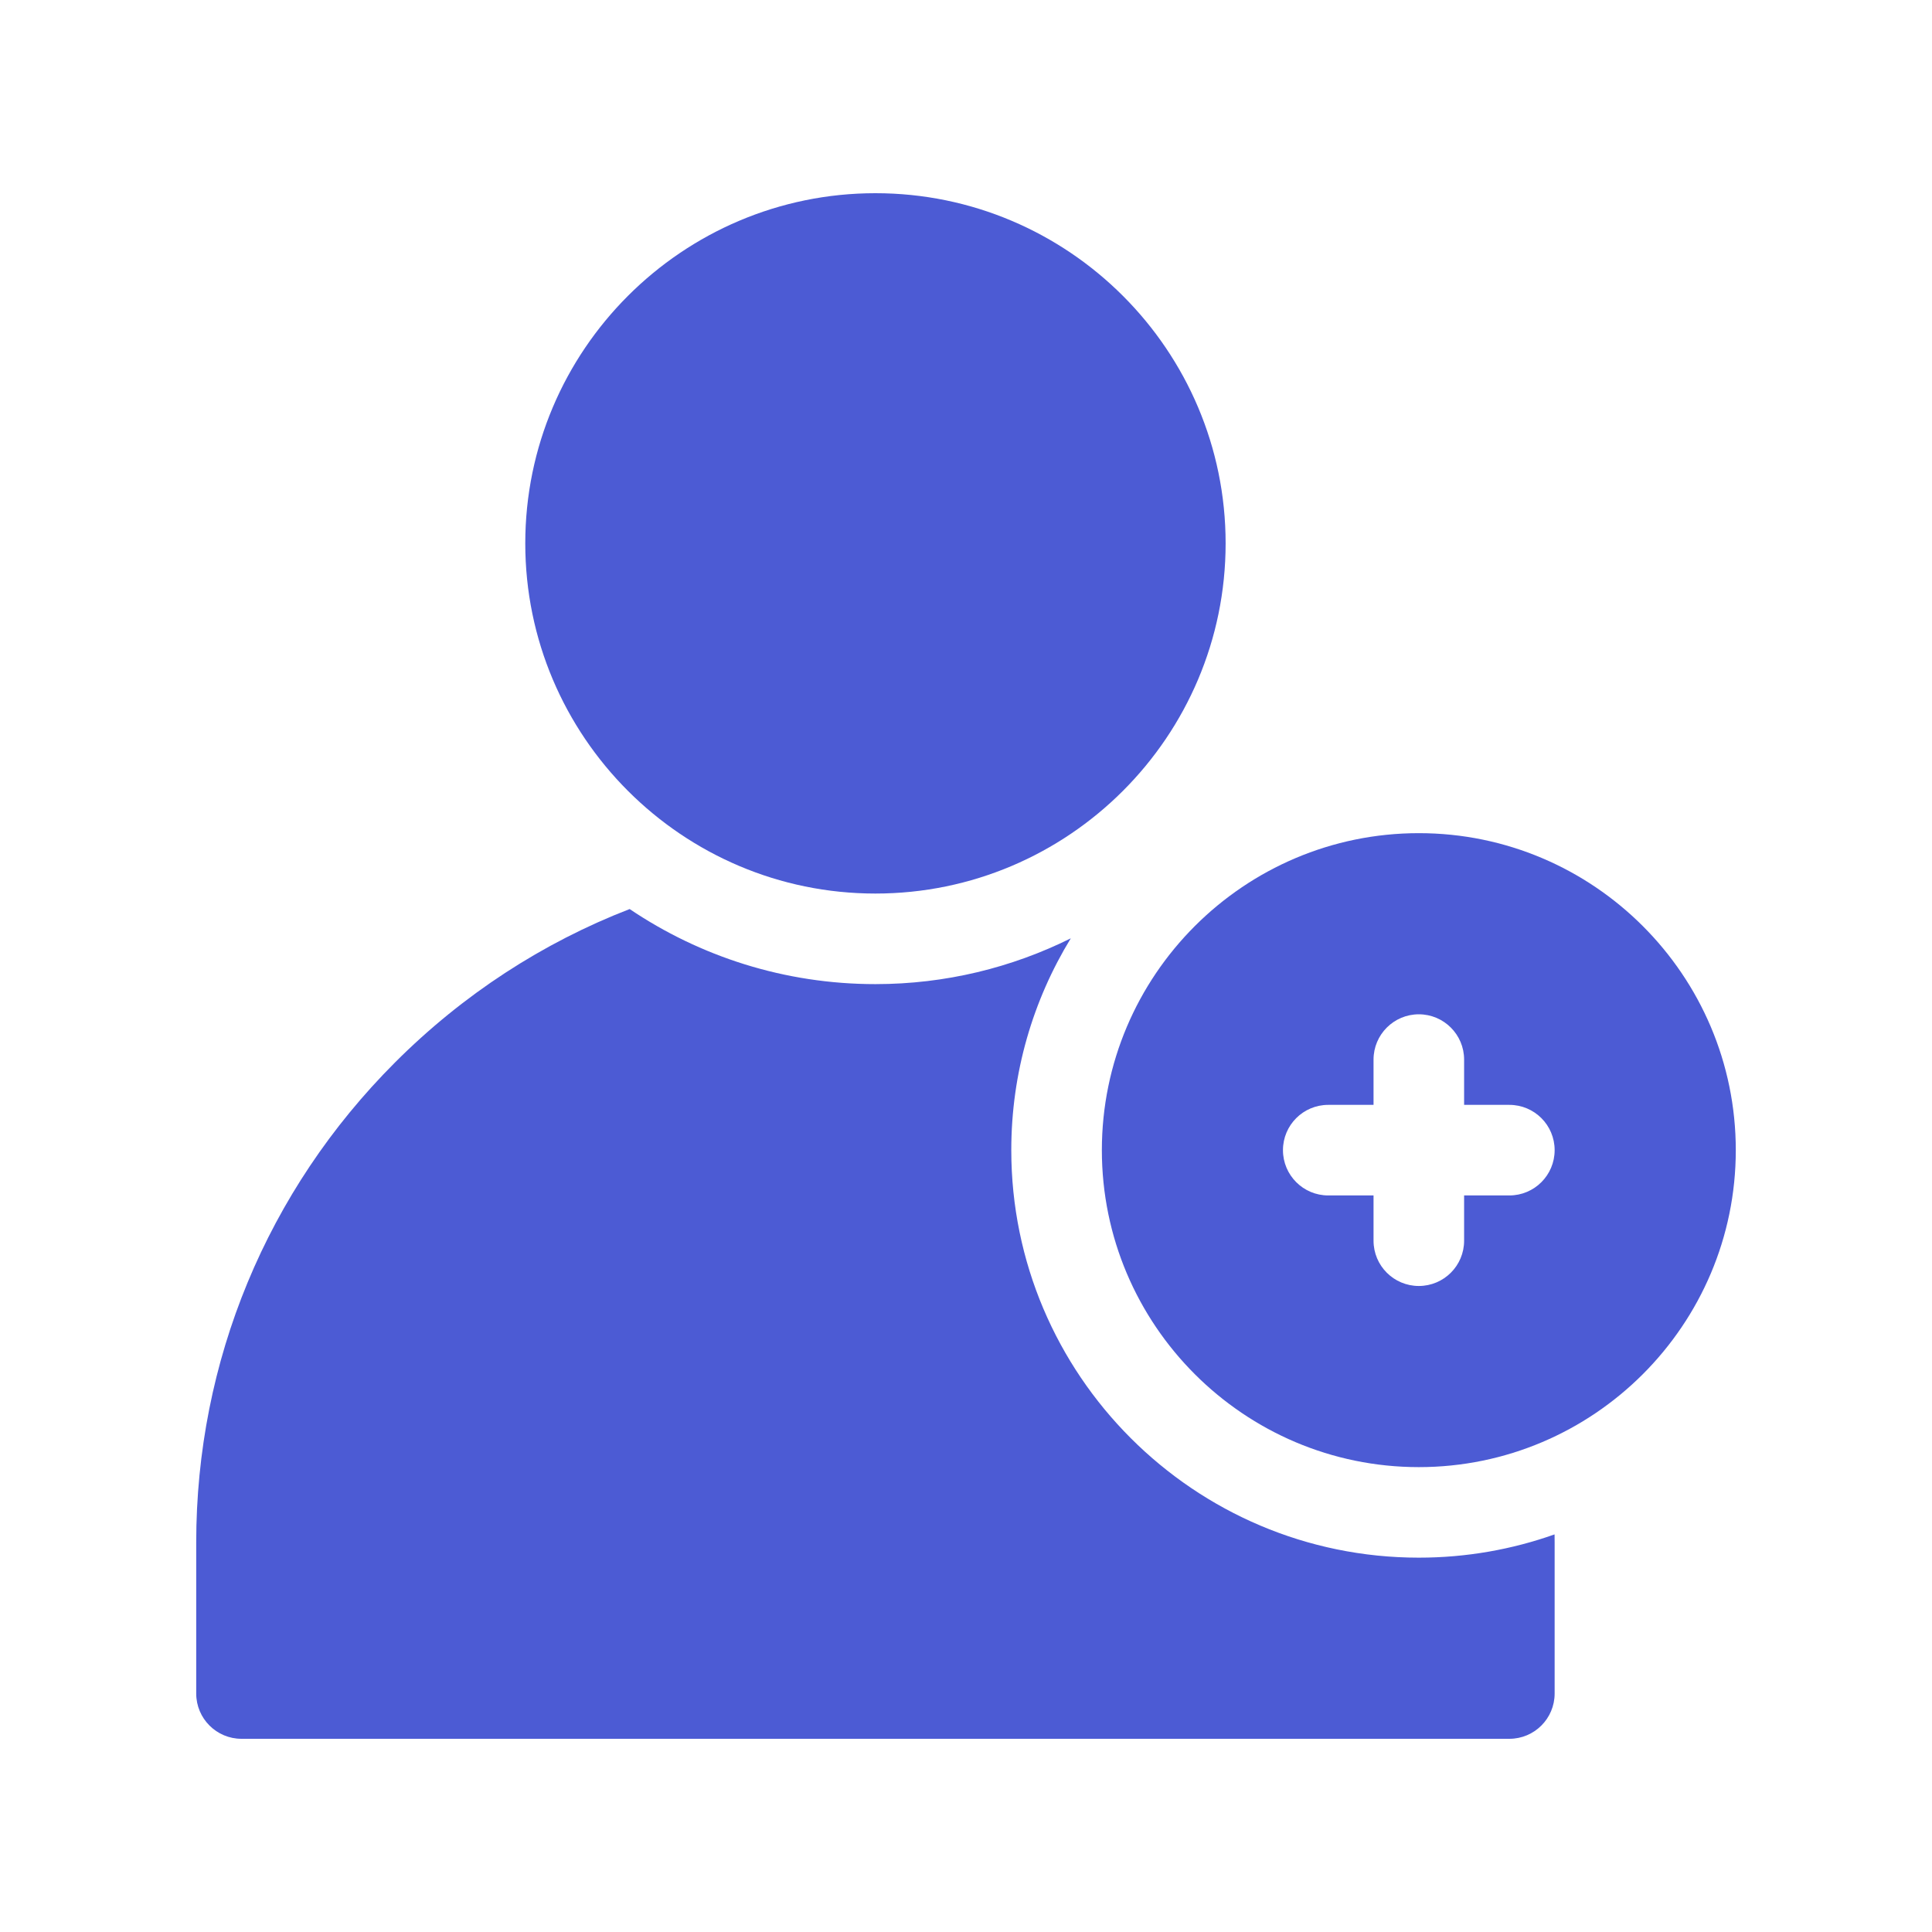 <svg width="50" height="50" viewBox="0 0 50 50" fill="none" xmlns="http://www.w3.org/2000/svg">
<g filter="url(#filter0_d)">
<path d="M22.656 19.125C17.659 19.125 13.594 15.06 13.594 10.062C13.594 5.065 17.659 1 22.656 1C27.653 1 31.719 5.065 31.719 10.062C31.719 15.06 27.653 19.125 22.656 19.125Z" fill="#4C5BD4"/>
<path d="M26.172 25.766C26.172 23.759 26.735 21.882 27.712 20.284C26.187 21.041 24.471 21.469 22.656 21.469C20.302 21.469 18.113 20.752 16.295 19.526C14.046 20.397 11.983 21.736 10.227 23.492C6.907 26.812 5.078 31.227 5.078 35.922V39.828C5.078 40.475 5.603 41 6.25 41H39.062C39.71 41 40.234 40.475 40.234 39.828V35.922C40.234 35.851 40.232 35.781 40.232 35.71C39.132 36.1 37.95 36.312 36.719 36.312C30.903 36.312 26.172 31.581 26.172 25.766Z" fill="#4C5BD4"/>
<path d="M36.719 17.562C32.196 17.562 28.516 21.242 28.516 25.766C28.516 30.289 32.196 33.969 36.719 33.969C41.242 33.969 44.922 30.289 44.922 25.766C44.922 21.242 41.242 17.562 36.719 17.562ZM39.062 26.938H37.891V28.109C37.891 28.757 37.366 29.281 36.719 29.281C36.072 29.281 35.547 28.757 35.547 28.109V26.938H34.375C33.728 26.938 33.203 26.413 33.203 25.766C33.203 25.118 33.728 24.594 34.375 24.594H35.547V23.422C35.547 22.775 36.072 22.25 36.719 22.25C37.366 22.25 37.891 22.775 37.891 23.422V24.594H39.062C39.71 24.594 40.234 25.118 40.234 25.766C40.234 26.413 39.71 26.938 39.062 26.938Z" fill="#4C5BD4"/>
</g>
<defs>
<filter id="filter0_d" x="0" y="0" width="50" height="50" filterUnits="userSpaceOnUse" color-interpolation-filters="sRGB">
<feFlood flood-opacity="0" result="BackgroundImageFix"/>
<feColorMatrix in="SourceAlpha" type="matrix" values="0 0 0 0 0 0 0 0 0 0 0 0 0 0 0 0 0 0 127 0"/>
<feOffset dy="4"/>
<feGaussianBlur stdDeviation="2.5"/>
<feColorMatrix type="matrix" values="0 0 0 0 0 0 0 0 0 0 0 0 0 0 0 0 0 0 0.25 0"/>
<feBlend mode="normal" in2="BackgroundImageFix" result="effect1_dropShadow"/>
<feBlend mode="normal" in="SourceGraphic" in2="effect1_dropShadow" result="shape"/>
</filter>
</defs>
</svg>
